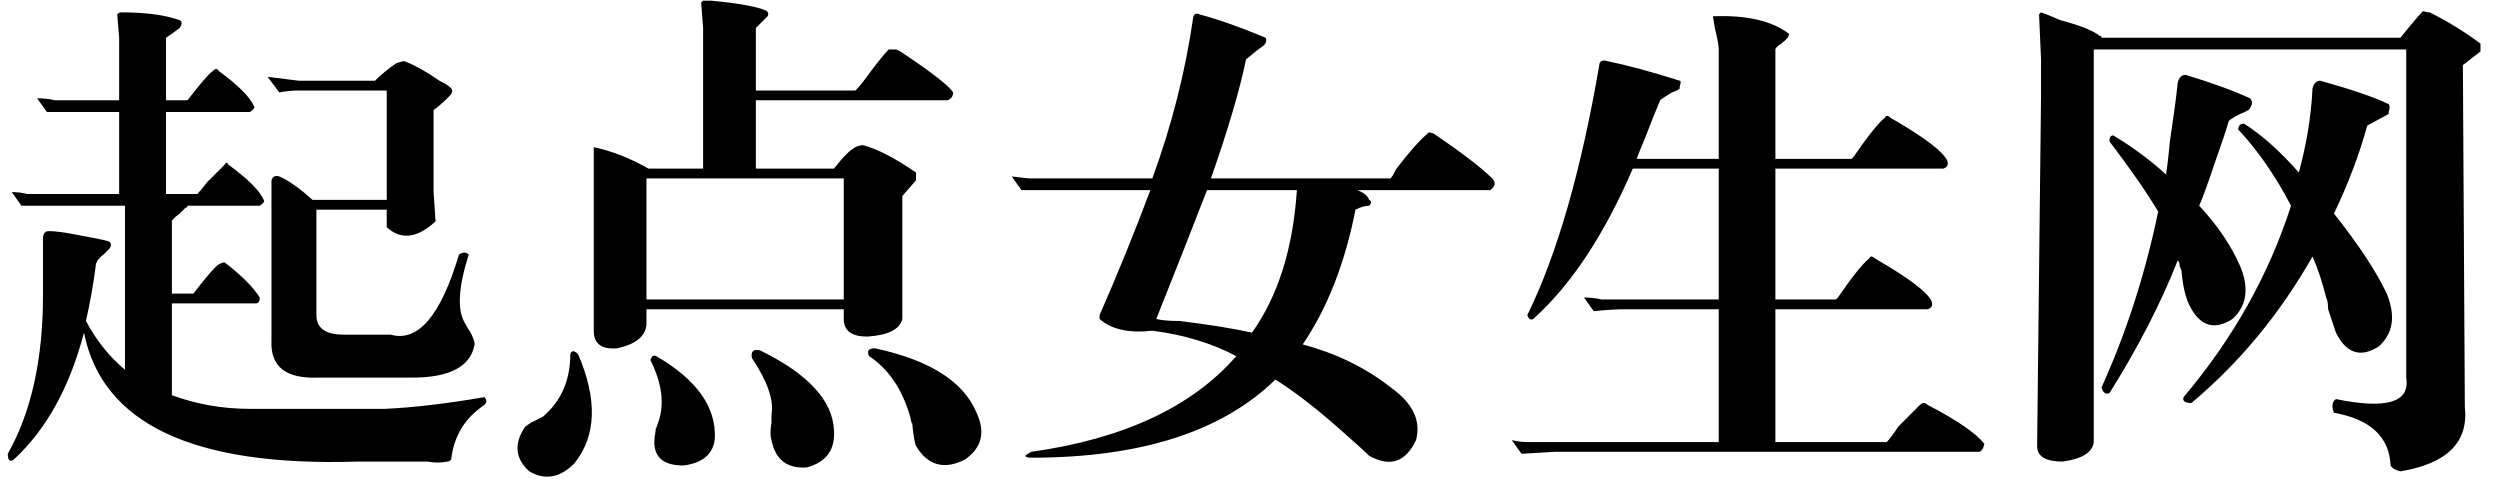 <?xml version="1.0" encoding="UTF-8"?>
<svg width="90px" height="18px" viewBox="0 0 90 18" version="1.1" xmlns="http://www.w3.org/2000/svg" xmlns:xlink="http://www.w3.org/1999/xlink">
    <!-- Generator: Sketch 42 (36781) - http://www.bohemiancoding.com/sketch -->
    <title>起点女生网</title>
    <desc>Created with Sketch.</desc>
    <defs></defs>
    <g id="首页" stroke="none" stroke-width="1" fill="none" fill-rule="evenodd">
        <path d="M12.867,16.617 C6.961,16.805 3.68,15.258 3.023,11.977 C2.508,13.945 1.664,15.469 0.492,16.547 C0.352,16.641 0.281,16.57 0.281,16.336 C1.125,14.836 1.547,12.938 1.547,10.641 L1.547,8.602 C1.547,8.414 1.617,8.32 1.758,8.32 C1.992,8.32 2.344,8.367 2.812,8.461 C3.328,8.555 3.68,8.625 3.867,8.672 C4.008,8.719 4.031,8.812 3.938,8.953 L3.727,9.164 C3.539,9.305 3.445,9.445 3.445,9.586 C3.352,10.289 3.234,10.945 3.094,11.555 C3.469,12.258 3.937,12.844 4.5,13.312 L4.5,7.406 L0.773,7.406 L0.422,6.914 C0.609,6.914 0.797,6.937 0.984,6.984 L4.289,6.984 L4.289,4.031 L1.688,4.031 L1.336,3.539 C1.57,3.539 1.781,3.562 1.969,3.609 L4.289,3.609 L4.289,1.359 L4.219,0.516 C4.266,0.469 4.312,0.445 4.359,0.445 C5.25,0.445 5.953,0.539 6.469,0.727 C6.563,0.773 6.563,0.867 6.469,1.008 C6.281,1.148 6.117,1.266 5.977,1.359 L5.977,3.609 L6.75,3.609 C7.219,3 7.523,2.648 7.664,2.555 C7.758,2.461 7.828,2.461 7.875,2.555 C8.578,3.07 9,3.492 9.141,3.82 C9.188,3.867 9.141,3.937 9,4.031 L5.977,4.031 L5.977,6.984 L7.102,6.984 C7.195,6.891 7.312,6.75 7.453,6.562 L8.086,5.93 C8.133,5.836 8.18,5.836 8.227,5.93 C8.93,6.445 9.352,6.867 9.492,7.195 C9.539,7.242 9.492,7.312 9.352,7.406 L6.75,7.406 C6.75,7.453 6.727,7.477 6.68,7.477 L6.469,7.688 C6.281,7.828 6.188,7.922 6.188,7.969 L6.188,10.57 L6.961,10.57 C7.43,9.961 7.734,9.609 7.875,9.516 C7.969,9.469 8.039,9.445 8.086,9.445 C8.695,9.914 9.117,10.336 9.352,10.711 C9.352,10.852 9.305,10.922 9.211,10.922 L6.188,10.922 L6.188,14.227 C7.078,14.555 8.016,14.719 9,14.719 L13.852,14.719 C14.883,14.672 16.078,14.531 17.438,14.297 C17.531,14.391 17.531,14.484 17.438,14.578 C16.734,15.047 16.336,15.703 16.242,16.547 C16.195,16.594 16.148,16.617 16.102,16.617 C15.867,16.664 15.633,16.664 15.398,16.617 L12.867,16.617 Z M15.68,7.969 C15.023,8.578 14.438,8.648 13.922,8.18 L13.922,7.547 L11.391,7.547 L11.391,11.344 C11.391,11.813 11.719,12.047 12.375,12.047 L14.062,12.047 C15.047,12.328 15.867,11.367 16.523,9.164 C16.664,9.07 16.781,9.07 16.875,9.164 C16.5,10.336 16.453,11.156 16.734,11.625 C16.781,11.719 16.852,11.836 16.945,11.977 C17.039,12.164 17.086,12.305 17.086,12.398 C16.945,13.195 16.195,13.594 14.836,13.594 L11.461,13.594 C10.289,13.641 9.727,13.195 9.773,12.258 L9.773,6.492 C9.82,6.352 9.914,6.305 10.055,6.352 C10.383,6.492 10.781,6.773 11.25,7.195 L13.922,7.195 L13.922,3.258 L10.758,3.258 C10.523,3.258 10.289,3.281 10.055,3.328 L9.633,2.766 L10.758,2.906 L13.5,2.906 C13.734,2.672 13.992,2.461 14.273,2.273 C14.414,2.227 14.508,2.203 14.555,2.203 C14.93,2.344 15.352,2.578 15.82,2.906 C16.008,3 16.125,3.07 16.172,3.117 C16.313,3.211 16.313,3.328 16.172,3.469 C15.937,3.703 15.75,3.867 15.609,3.961 L15.609,6.914 C15.656,7.57 15.68,7.922 15.68,7.969 Z M23.273,6.422 L23.273,10.781 L30.375,10.781 L30.375,6.422 L23.273,6.422 Z M23.273,11.695 C23.227,12.117 22.875,12.398 22.219,12.539 C21.656,12.586 21.375,12.375 21.375,11.906 L21.375,5.297 C22.031,5.438 22.687,5.695 23.344,6.07 L25.312,6.07 L25.312,1.008 L25.242,0.094 L25.312,0.023 L25.594,0.023 C26.578,0.117 27.234,0.234 27.562,0.375 C27.656,0.422 27.68,0.492 27.633,0.586 L27.211,1.008 L27.211,3.258 L30.797,3.258 C30.938,3.117 31.125,2.883 31.359,2.555 C31.641,2.18 31.852,1.922 31.992,1.781 L32.273,1.781 L32.414,1.852 C33.539,2.602 34.172,3.094 34.312,3.328 C34.312,3.469 34.242,3.562 34.102,3.609 L27.211,3.609 L27.211,6.07 L30.023,6.07 C30.352,5.648 30.609,5.391 30.797,5.297 C30.891,5.25 30.984,5.227 31.078,5.227 C31.594,5.367 32.227,5.695 32.977,6.211 L32.977,6.492 L32.484,7.055 L32.484,11.484 C32.391,11.859 31.969,12.07 31.219,12.117 C30.656,12.117 30.375,11.906 30.375,11.484 L30.375,11.133 L23.273,11.133 L23.273,11.695 Z M20.812,12.75 C21.516,14.391 21.469,15.703 20.672,16.688 C20.156,17.203 19.617,17.297 19.055,16.969 C18.539,16.5 18.492,15.961 18.914,15.352 L19.125,15.211 L19.547,15 C20.203,14.437 20.531,13.688 20.531,12.75 C20.578,12.609 20.672,12.609 20.812,12.75 Z M23.608,15.456 C23.596,15.482 23.601,15.447 23.625,15.352 C23.619,15.388 23.613,15.423 23.608,15.456 L23.608,15.456 Z M23.608,15.456 C23.62,15.431 23.649,15.349 23.695,15.211 C23.93,14.555 23.836,13.805 23.414,12.961 C23.461,12.82 23.531,12.773 23.625,12.82 C25.078,13.664 25.781,14.648 25.734,15.773 C25.687,16.336 25.313,16.664 24.609,16.758 C23.906,16.758 23.555,16.477 23.555,15.914 C23.555,15.832 23.572,15.68 23.608,15.456 L23.608,15.456 Z M27.352,12.609 C29.086,13.453 29.977,14.414 30.023,15.492 C30.07,16.195 29.742,16.641 29.039,16.828 C28.336,16.875 27.914,16.547 27.773,15.844 C27.727,15.703 27.727,15.492 27.773,15.211 L27.773,14.93 C27.867,14.414 27.633,13.734 27.07,12.891 C27.023,12.656 27.117,12.562 27.352,12.609 Z M31.5,12.539 C33.469,12.961 34.687,13.734 35.156,14.859 C35.484,15.563 35.344,16.125 34.734,16.547 C33.984,16.922 33.398,16.758 32.977,16.055 C32.93,15.961 32.883,15.68 32.836,15.211 C32.836,15.305 32.813,15.234 32.766,15 C32.484,14.016 31.992,13.289 31.289,12.82 C31.195,12.633 31.266,12.539 31.5,12.539 Z M45.07,11.977 C46.008,10.664 46.547,8.953 46.688,6.844 L43.453,6.844 C42.891,8.297 42.281,9.844 41.625,11.484 C41.813,11.531 42.094,11.555 42.469,11.555 C43.594,11.695 44.461,11.836 45.07,11.977 Z M48.867,6.844 C49.102,6.938 49.242,7.055 49.289,7.195 C49.383,7.242 49.383,7.312 49.289,7.406 C49.148,7.406 48.984,7.453 48.797,7.547 C48.422,9.469 47.789,11.086 46.898,12.398 C48.117,12.727 49.172,13.242 50.062,13.945 C50.859,14.508 51.164,15.141 50.977,15.844 C50.602,16.641 50.039,16.828 49.289,16.406 C49.148,16.266 48.891,16.031 48.516,15.703 C47.531,14.812 46.664,14.133 45.914,13.664 C43.992,15.539 41.063,16.477 37.125,16.477 C36.984,16.477 36.914,16.453 36.914,16.406 C36.961,16.359 37.031,16.313 37.125,16.266 C40.453,15.797 42.914,14.648 44.508,12.82 C43.617,12.352 42.609,12.047 41.484,11.906 C40.641,12 40.008,11.859 39.586,11.484 L39.586,11.344 C40.242,9.844 40.852,8.344 41.414,6.844 L36.773,6.844 L36.422,6.352 C36.797,6.398 37.008,6.422 37.055,6.422 L41.484,6.422 C42.188,4.5 42.68,2.555 42.961,0.586 C43.008,0.492 43.078,0.469 43.172,0.516 C43.875,0.703 44.672,0.984 45.562,1.359 C45.609,1.453 45.586,1.547 45.492,1.641 C45.352,1.734 45.141,1.898 44.859,2.133 C44.625,3.258 44.203,4.687 43.594,6.422 L50.062,6.422 C50.109,6.375 50.18,6.258 50.273,6.07 C50.742,5.461 51.117,5.039 51.398,4.805 C51.398,4.758 51.469,4.758 51.609,4.805 C52.641,5.508 53.344,6.047 53.719,6.422 C53.859,6.563 53.836,6.703 53.648,6.844 L48.867,6.844 Z M57.867,2.203 C58.57,2.344 59.437,2.578 60.469,2.906 C60.516,2.906 60.516,2.977 60.469,3.117 L60.469,3.188 C60.422,3.234 60.328,3.281 60.188,3.328 C59.953,3.469 59.813,3.562 59.766,3.609 C59.625,3.938 59.438,4.406 59.203,5.016 C59.062,5.344 58.969,5.578 58.922,5.719 L61.875,5.719 L61.875,1.781 C61.875,1.641 61.828,1.383 61.734,1.008 L61.664,0.586 C62.883,0.539 63.797,0.75 64.406,1.219 C64.406,1.313 64.313,1.43 64.125,1.57 C63.984,1.664 63.914,1.734 63.914,1.781 L63.914,5.719 L66.656,5.719 L66.727,5.648 C67.242,4.898 67.617,4.43 67.852,4.242 C67.898,4.148 67.969,4.148 68.062,4.242 C69.281,4.945 69.961,5.461 70.102,5.789 C70.148,5.93 70.102,6.023 69.961,6.07 L63.914,6.07 L63.914,10.781 L66.094,10.781 L66.164,10.711 C66.68,9.961 67.055,9.492 67.289,9.305 C67.336,9.211 67.406,9.211 67.5,9.305 C68.719,10.008 69.398,10.523 69.539,10.852 C69.586,10.992 69.539,11.086 69.398,11.133 L63.914,11.133 L63.914,15.914 L67.922,15.914 C68.016,15.82 68.156,15.633 68.344,15.352 L69.117,14.578 C69.211,14.484 69.305,14.484 69.398,14.578 C70.477,15.141 71.156,15.609 71.438,15.984 C71.391,16.172 71.32,16.266 71.227,16.266 L55.969,16.266 C55.922,16.266 55.523,16.289 54.773,16.336 L54.422,15.844 C54.609,15.891 54.797,15.914 54.984,15.914 L61.875,15.914 L61.875,11.133 L58.57,11.133 C58.195,11.133 57.797,11.156 57.375,11.203 L57.023,10.711 C57.258,10.711 57.469,10.734 57.656,10.781 L61.875,10.781 L61.875,6.07 L58.781,6.07 C57.75,8.461 56.555,10.266 55.195,11.484 C55.102,11.531 55.031,11.484 54.984,11.344 C56.063,9.141 56.93,6.117 57.586,2.273 C57.633,2.18 57.727,2.156 57.867,2.203 Z M88.734,14.648 C88.875,15.914 88.102,16.687 86.414,16.969 C86.227,16.922 86.109,16.852 86.062,16.758 C86.016,15.727 85.336,15.094 84.023,14.859 C83.93,14.625 83.953,14.461 84.094,14.367 C85.922,14.742 86.766,14.484 86.625,13.594 L86.625,1.781 L75.375,1.781 L75.375,15.914 C75.328,16.289 74.953,16.523 74.25,16.617 C73.641,16.617 73.336,16.43 73.336,16.055 L73.477,3.469 L73.477,2.133 L73.406,0.516 L73.477,0.445 C73.617,0.492 73.852,0.586 74.18,0.727 C74.883,0.914 75.352,1.102 75.586,1.289 C75.633,1.289 75.656,1.312 75.656,1.359 L86.414,1.359 C86.789,0.891 87.047,0.586 87.188,0.445 C87.188,0.398 87.258,0.398 87.398,0.445 L87.469,0.445 C88.125,0.773 88.734,1.148 89.297,1.57 L89.297,1.852 L88.664,2.344 L88.734,14.648 Z M76.078,4.875 C76.781,5.297 77.414,5.766 77.977,6.281 C78.023,6 78.07,5.602 78.117,5.086 C78.258,4.148 78.352,3.445 78.398,2.977 C78.445,2.789 78.539,2.695 78.68,2.695 C79.617,2.977 80.391,3.258 81,3.539 C81.094,3.633 81.094,3.75 81,3.891 C81,3.938 80.883,4.008 80.648,4.102 C80.367,4.242 80.227,4.336 80.227,4.383 C80.133,4.711 79.969,5.203 79.734,5.859 C79.5,6.563 79.313,7.078 79.172,7.406 C79.828,8.109 80.32,8.836 80.648,9.586 C80.977,10.383 80.883,11.016 80.367,11.484 C79.711,11.906 79.195,11.742 78.82,10.992 C78.68,10.711 78.586,10.313 78.539,9.797 C78.539,9.75 78.516,9.68 78.469,9.586 C78.469,9.492 78.445,9.422 78.398,9.375 C77.789,10.922 76.969,12.516 75.938,14.156 C75.797,14.203 75.703,14.133 75.656,13.945 C76.547,11.977 77.227,9.867 77.695,7.617 C77.273,6.914 76.688,6.07 75.938,5.086 C75.938,4.945 75.984,4.875 76.078,4.875 Z M80.789,4.453 C81.445,4.875 82.102,5.461 82.758,6.211 C83.039,5.18 83.203,4.172 83.25,3.188 C83.297,3 83.391,2.906 83.531,2.906 C84.703,3.234 85.523,3.516 85.992,3.75 C86.039,3.797 86.039,3.891 85.992,4.031 L85.992,4.102 L85.219,4.523 C84.937,5.555 84.539,6.609 84.023,7.688 C84.914,8.813 85.547,9.773 85.922,10.57 C86.25,11.367 86.156,12 85.641,12.469 C84.984,12.891 84.469,12.727 84.094,11.977 L83.812,11.133 C83.812,10.945 83.789,10.805 83.742,10.711 C83.602,10.148 83.438,9.656 83.25,9.234 C82.078,11.297 80.625,13.055 78.891,14.508 C78.656,14.508 78.562,14.438 78.609,14.297 C80.391,12.187 81.68,9.891 82.477,7.406 C81.914,6.328 81.281,5.414 80.578,4.664 C80.578,4.523 80.648,4.453 80.789,4.453 Z" id="起点女生网" fill="#000000"></path>
    </g>
</svg>